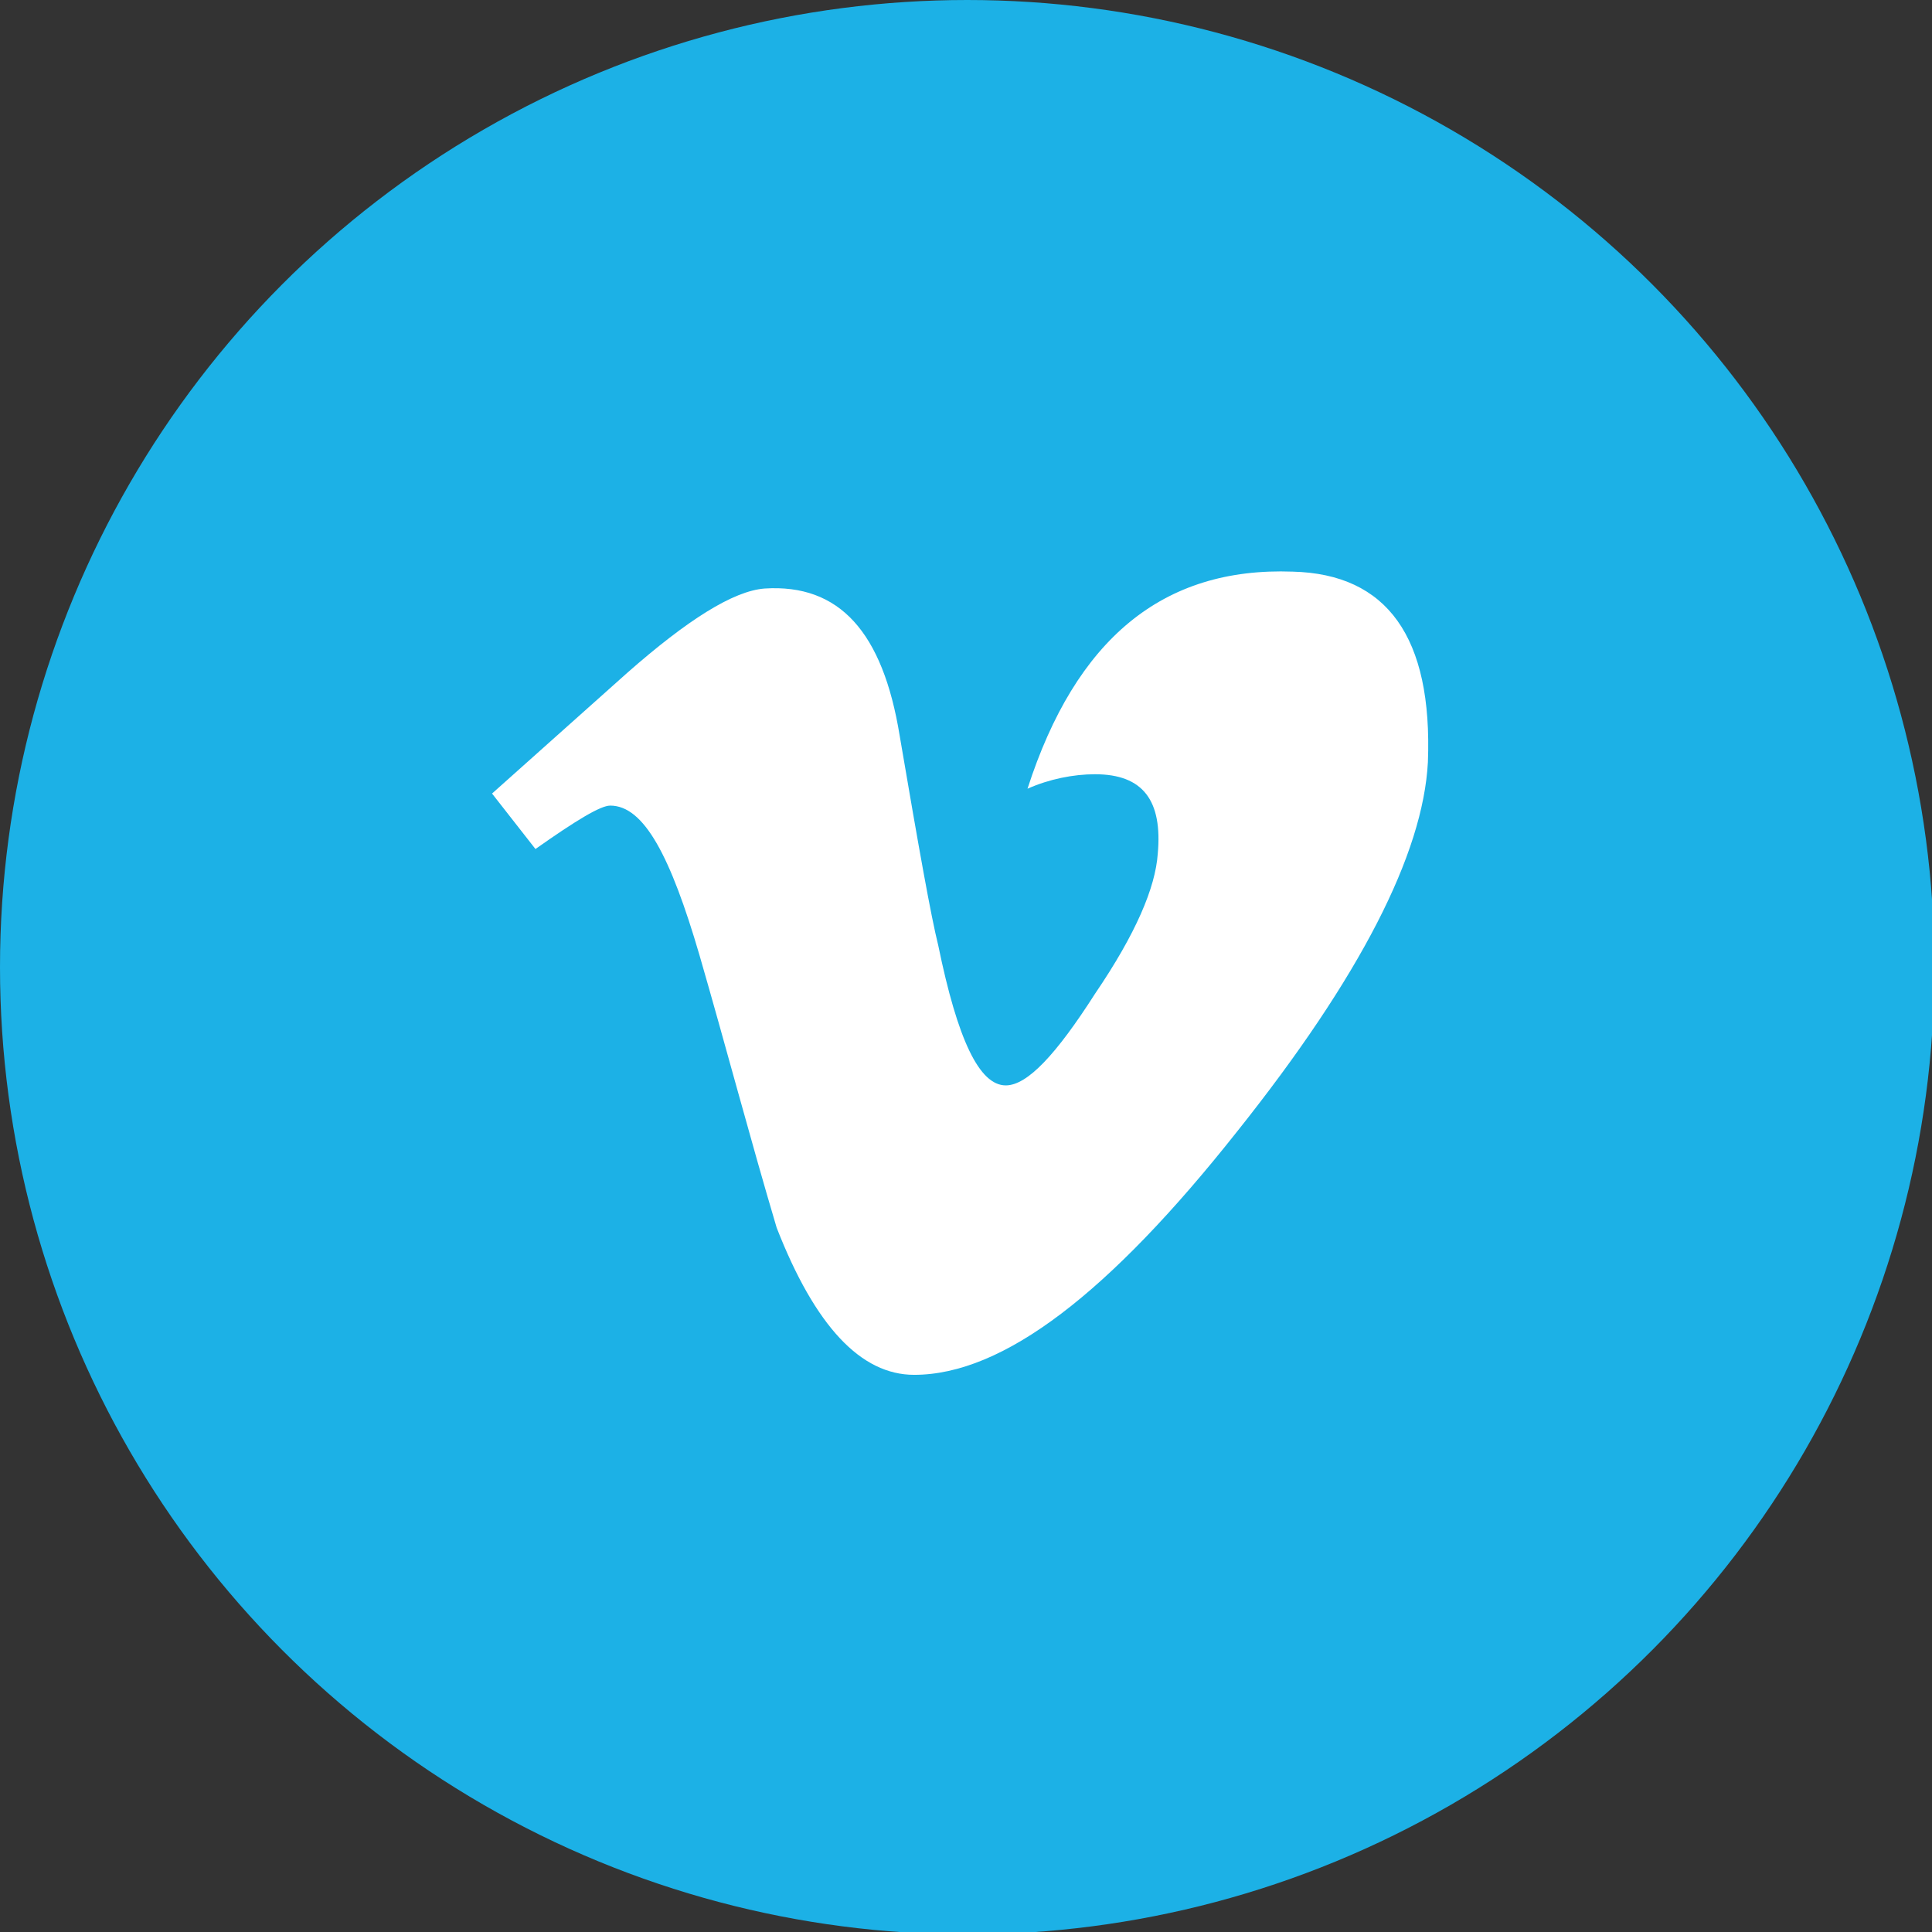 <?xml version="1.0" encoding="utf-8"?>
<!-- Generator: Adobe Illustrator 18.1.1, SVG Export Plug-In . SVG Version: 6.00 Build 0)  -->
<!DOCTYPE svg PUBLIC "-//W3C//DTD SVG 1.1//EN" "http://www.w3.org/Graphics/SVG/1.1/DTD/svg11.dtd">
<svg version="1.1" id="_x30_4-FULL-COLOR" xmlns="http://www.w3.org/2000/svg" xmlns:xlink="http://www.w3.org/1999/xlink" x="0px"
	 y="0px" width="80.1px" height="80.1px" viewBox="166.5 0 80.1 80.1" enable-background="new 166.5 0 80.1 80.1"
	 xml:space="preserve">
<rect x="166.5" y="0" width="80.1" height="80.1" fill="#333333" stroke="none"/>
<g id="Vimeo_6_">
	<circle fill="#1CB1E6" cx="206.6" cy="40.1" r="40.1"/>
	<g id="Vimeo_2_">
		<path fill="#FFFFFF" d="M220.1,23.7c-5.4-0.2-9,2.8-11,9c0.9-0.4,1.9-0.6,2.8-0.6c2,0,2.8,1.1,2.6,3.3c-0.1,1.4-0.9,3.3-2.6,5.8
			c-1.6,2.5-2.8,3.8-3.7,3.8c-1.1,0-2-1.9-2.8-5.8c-0.3-1.2-0.8-4-1.6-8.7c-0.7-4.3-2.5-6.3-5.6-6.1c-1.3,0.1-3.2,1.3-5.7,3.5
			c-1.9,1.7-3.7,3.3-5.6,5l1.8,2.3c1.7-1.2,2.7-1.8,3.1-1.8c1.4,0,2.5,2.1,3.7,6.2c1.1,3.8,2.1,7.6,3.2,11.3
			c1.6,4.1,3.5,6.1,5.7,6.1c3.7,0,8.1-3.4,13.4-10.1c5.1-6.4,7.7-11.5,7.9-15.3C225.9,26.4,224,23.8,220.1,23.7z"/>
	</g>
</g>
</svg>
